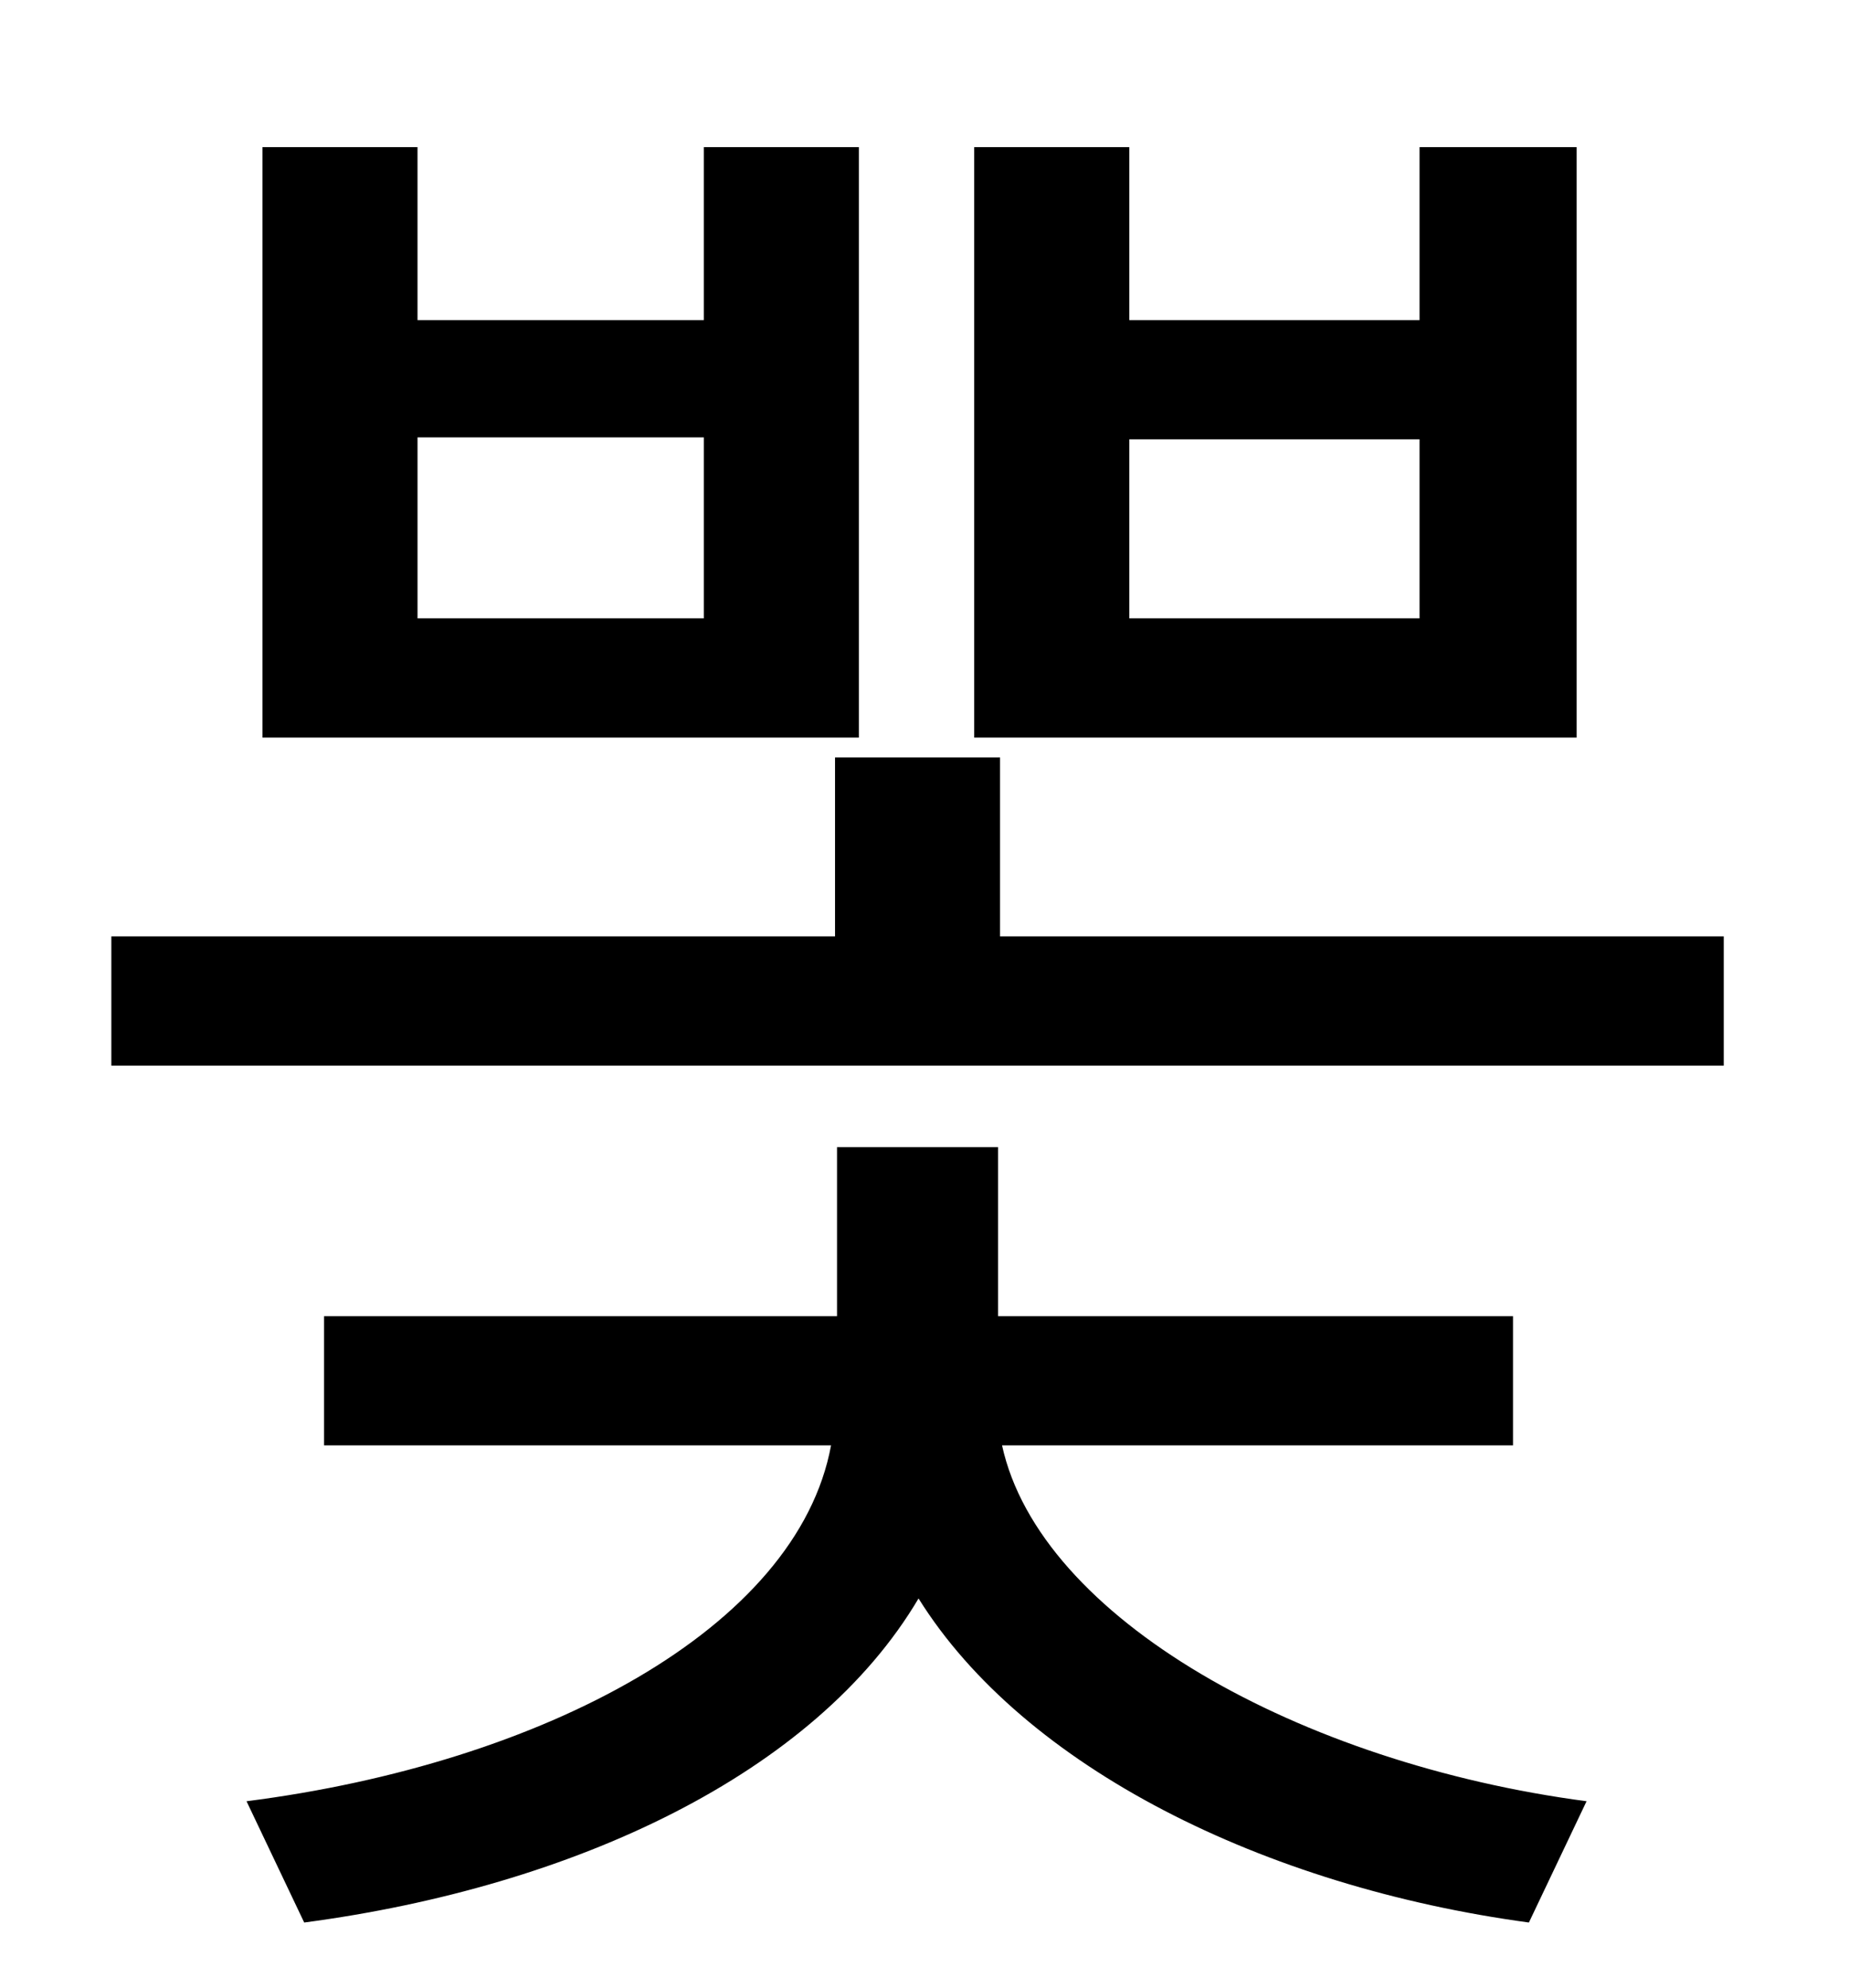 <?xml version="1.0" standalone="no"?>
<!DOCTYPE svg PUBLIC "-//W3C//DTD SVG 1.1//EN" "http://www.w3.org/Graphics/SVG/1.1/DTD/svg11.dtd" >
<svg xmlns="http://www.w3.org/2000/svg" xmlns:xlink="http://www.w3.org/1999/xlink" version="1.1" viewBox="-10 0 930 1000">
   <path fill="currentColor"
d="M704 311v-90h-146v90h146zM783 74v297h-303v-297h78v87h146v-87h79zM344 311v-91h-144v91h144zM422 74v297h-300v-297h78v87h144v-87h78zM751 727h-257c19 87 150 160 294 179l-29 61c-133 -18 -254 -78 -307 -163c-52 88 -173 145 -309 163l-29 -61
c149 -19 277 -87 294 -179h-255v-65h258v-85h81v85h259v65zM493 471h364v65h-811v-65h364v-90h83v90z" />
</svg>
